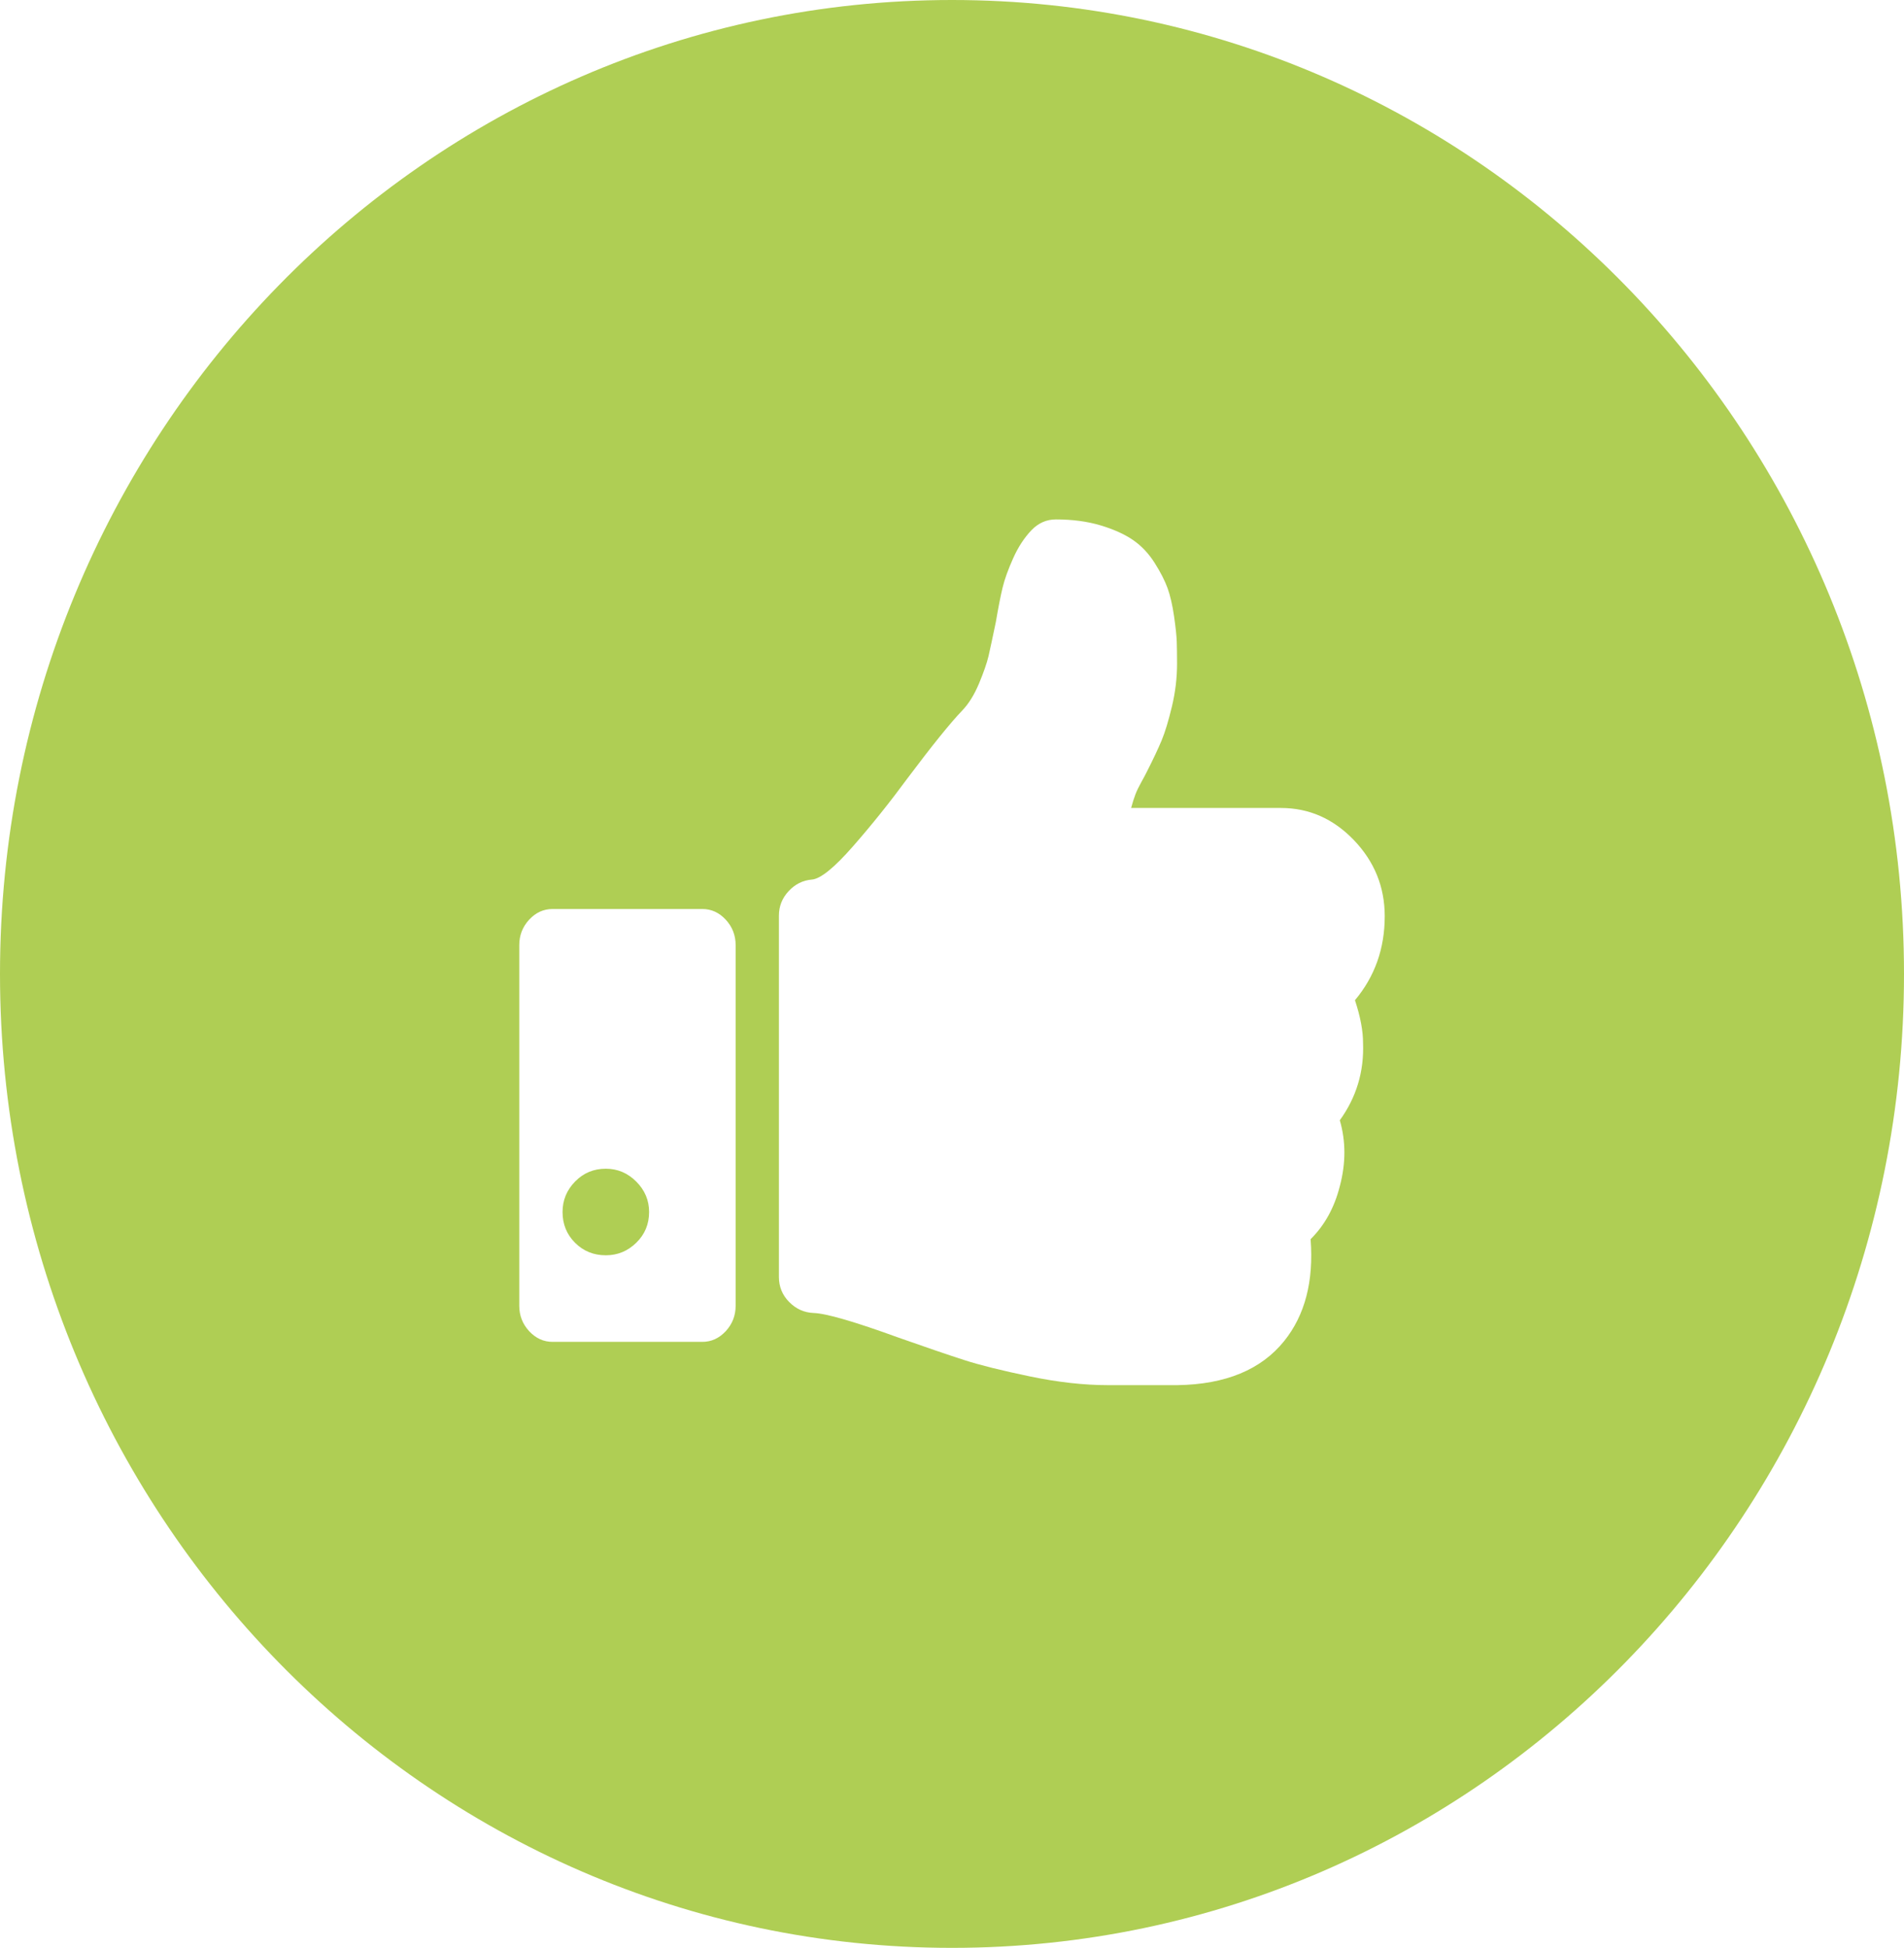 <?xml version="1.0" encoding="UTF-8"?>
<svg width="44px" height="45px" viewBox="0 0 44 45" version="1.1" xmlns="http://www.w3.org/2000/svg" xmlns:xlink="http://www.w3.org/1999/xlink">
    <!-- Generator: Sketch 49.3 (51167) - http://www.bohemiancoding.com/sketch -->
    <title>Like@2x</title>
    <desc>Created with Sketch.</desc>
    <defs></defs>
    <g id="Page-1" stroke="none" stroke-width="1" fill="none" fill-rule="evenodd">
        <g id="More-Info" transform="translate(-292, -551)" fill="#AFCE54">
            <g id="Group-7" transform="translate(236, 234)">
                <g id="Group" transform="translate(56, 317)">
                    <path d="M22,45 C9.85,45 0,34.926 0,22.5 C0,10.074 9.85,-1.14130927e-13 22,-1.14130927e-13 C34.15,-1.14130927e-13 44,10.074 44,22.5 C44,34.926 34.15,45 22,45 Z M31.312,23.107 C31.771,22.56 32,21.913 32,21.167 C32,20.49 31.762,19.904 31.288,19.409 C30.813,18.914 30.251,18.666 29.601,18.666 L26.139,18.666 C26.172,18.545 26.205,18.441 26.238,18.354 C26.271,18.267 26.318,18.172 26.376,18.067 C26.434,17.963 26.476,17.885 26.501,17.833 C26.651,17.538 26.765,17.295 26.845,17.104 C26.924,16.913 27.003,16.653 27.082,16.323 C27.161,15.993 27.201,15.663 27.201,15.333 C27.201,15.125 27.198,14.956 27.194,14.825 C27.19,14.695 27.169,14.5 27.132,14.239 C27.094,13.979 27.044,13.762 26.982,13.588 C26.919,13.415 26.819,13.219 26.682,13.003 C26.544,12.785 26.378,12.61 26.182,12.475 C25.986,12.341 25.736,12.228 25.432,12.137 C25.127,12.046 24.784,12 24.4,12 C24.184,12 23.996,12.083 23.838,12.247 C23.671,12.421 23.529,12.638 23.413,12.898 C23.296,13.159 23.215,13.384 23.169,13.576 C23.123,13.766 23.071,14.031 23.013,14.37 C22.937,14.735 22.881,14.997 22.844,15.158 C22.806,15.318 22.733,15.529 22.625,15.789 C22.516,16.049 22.387,16.258 22.237,16.414 C21.962,16.7 21.542,17.221 20.975,17.976 C20.566,18.532 20.146,19.057 19.712,19.552 C19.279,20.047 18.962,20.303 18.762,20.32 C18.554,20.337 18.375,20.426 18.225,20.587 C18.075,20.748 18,20.937 18,21.154 L18,29.5 C18,29.726 18.079,29.919 18.237,30.079 C18.396,30.24 18.583,30.324 18.8,30.333 C19.092,30.342 19.75,30.533 20.775,30.906 C21.416,31.132 21.918,31.303 22.281,31.42 C22.643,31.537 23.15,31.663 23.799,31.798 C24.45,31.933 25.049,32 25.599,32 L25.812,32 L26.762,32 L27.212,32 C28.32,31.983 29.141,31.644 29.674,30.984 C30.157,30.385 30.362,29.6 30.287,28.628 C30.612,28.306 30.837,27.899 30.962,27.404 C31.103,26.875 31.103,26.367 30.962,25.881 C31.345,25.351 31.524,24.756 31.499,24.097 C31.5,23.819 31.438,23.489 31.312,23.107 Z M16.231,21 L12.769,21 C12.561,21 12.381,21.082 12.228,21.247 C12.076,21.412 12,21.608 12,21.833 L12,30.167 C12,30.392 12.076,30.588 12.228,30.753 C12.381,30.917 12.561,31 12.769,31 L16.231,31 C16.439,31 16.619,30.917 16.772,30.753 C16.924,30.588 17,30.392 17,30.167 L17,21.833 C17,21.608 16.924,21.412 16.772,21.247 C16.619,21.082 16.439,21 16.231,21 Z M14.703,28.711 C14.505,28.904 14.271,29 14,29 C13.719,29 13.482,28.904 13.289,28.711 C13.096,28.518 13,28.281 13,28 C13,27.729 13.096,27.495 13.289,27.297 C13.482,27.099 13.719,27 14,27 C14.271,27 14.505,27.099 14.703,27.297 C14.901,27.495 15,27.729 15,28 C15,28.281 14.901,28.518 14.703,28.711 Z" id="Like"></path>
                </g>
            </g>
        </g>
    </g>
</svg>